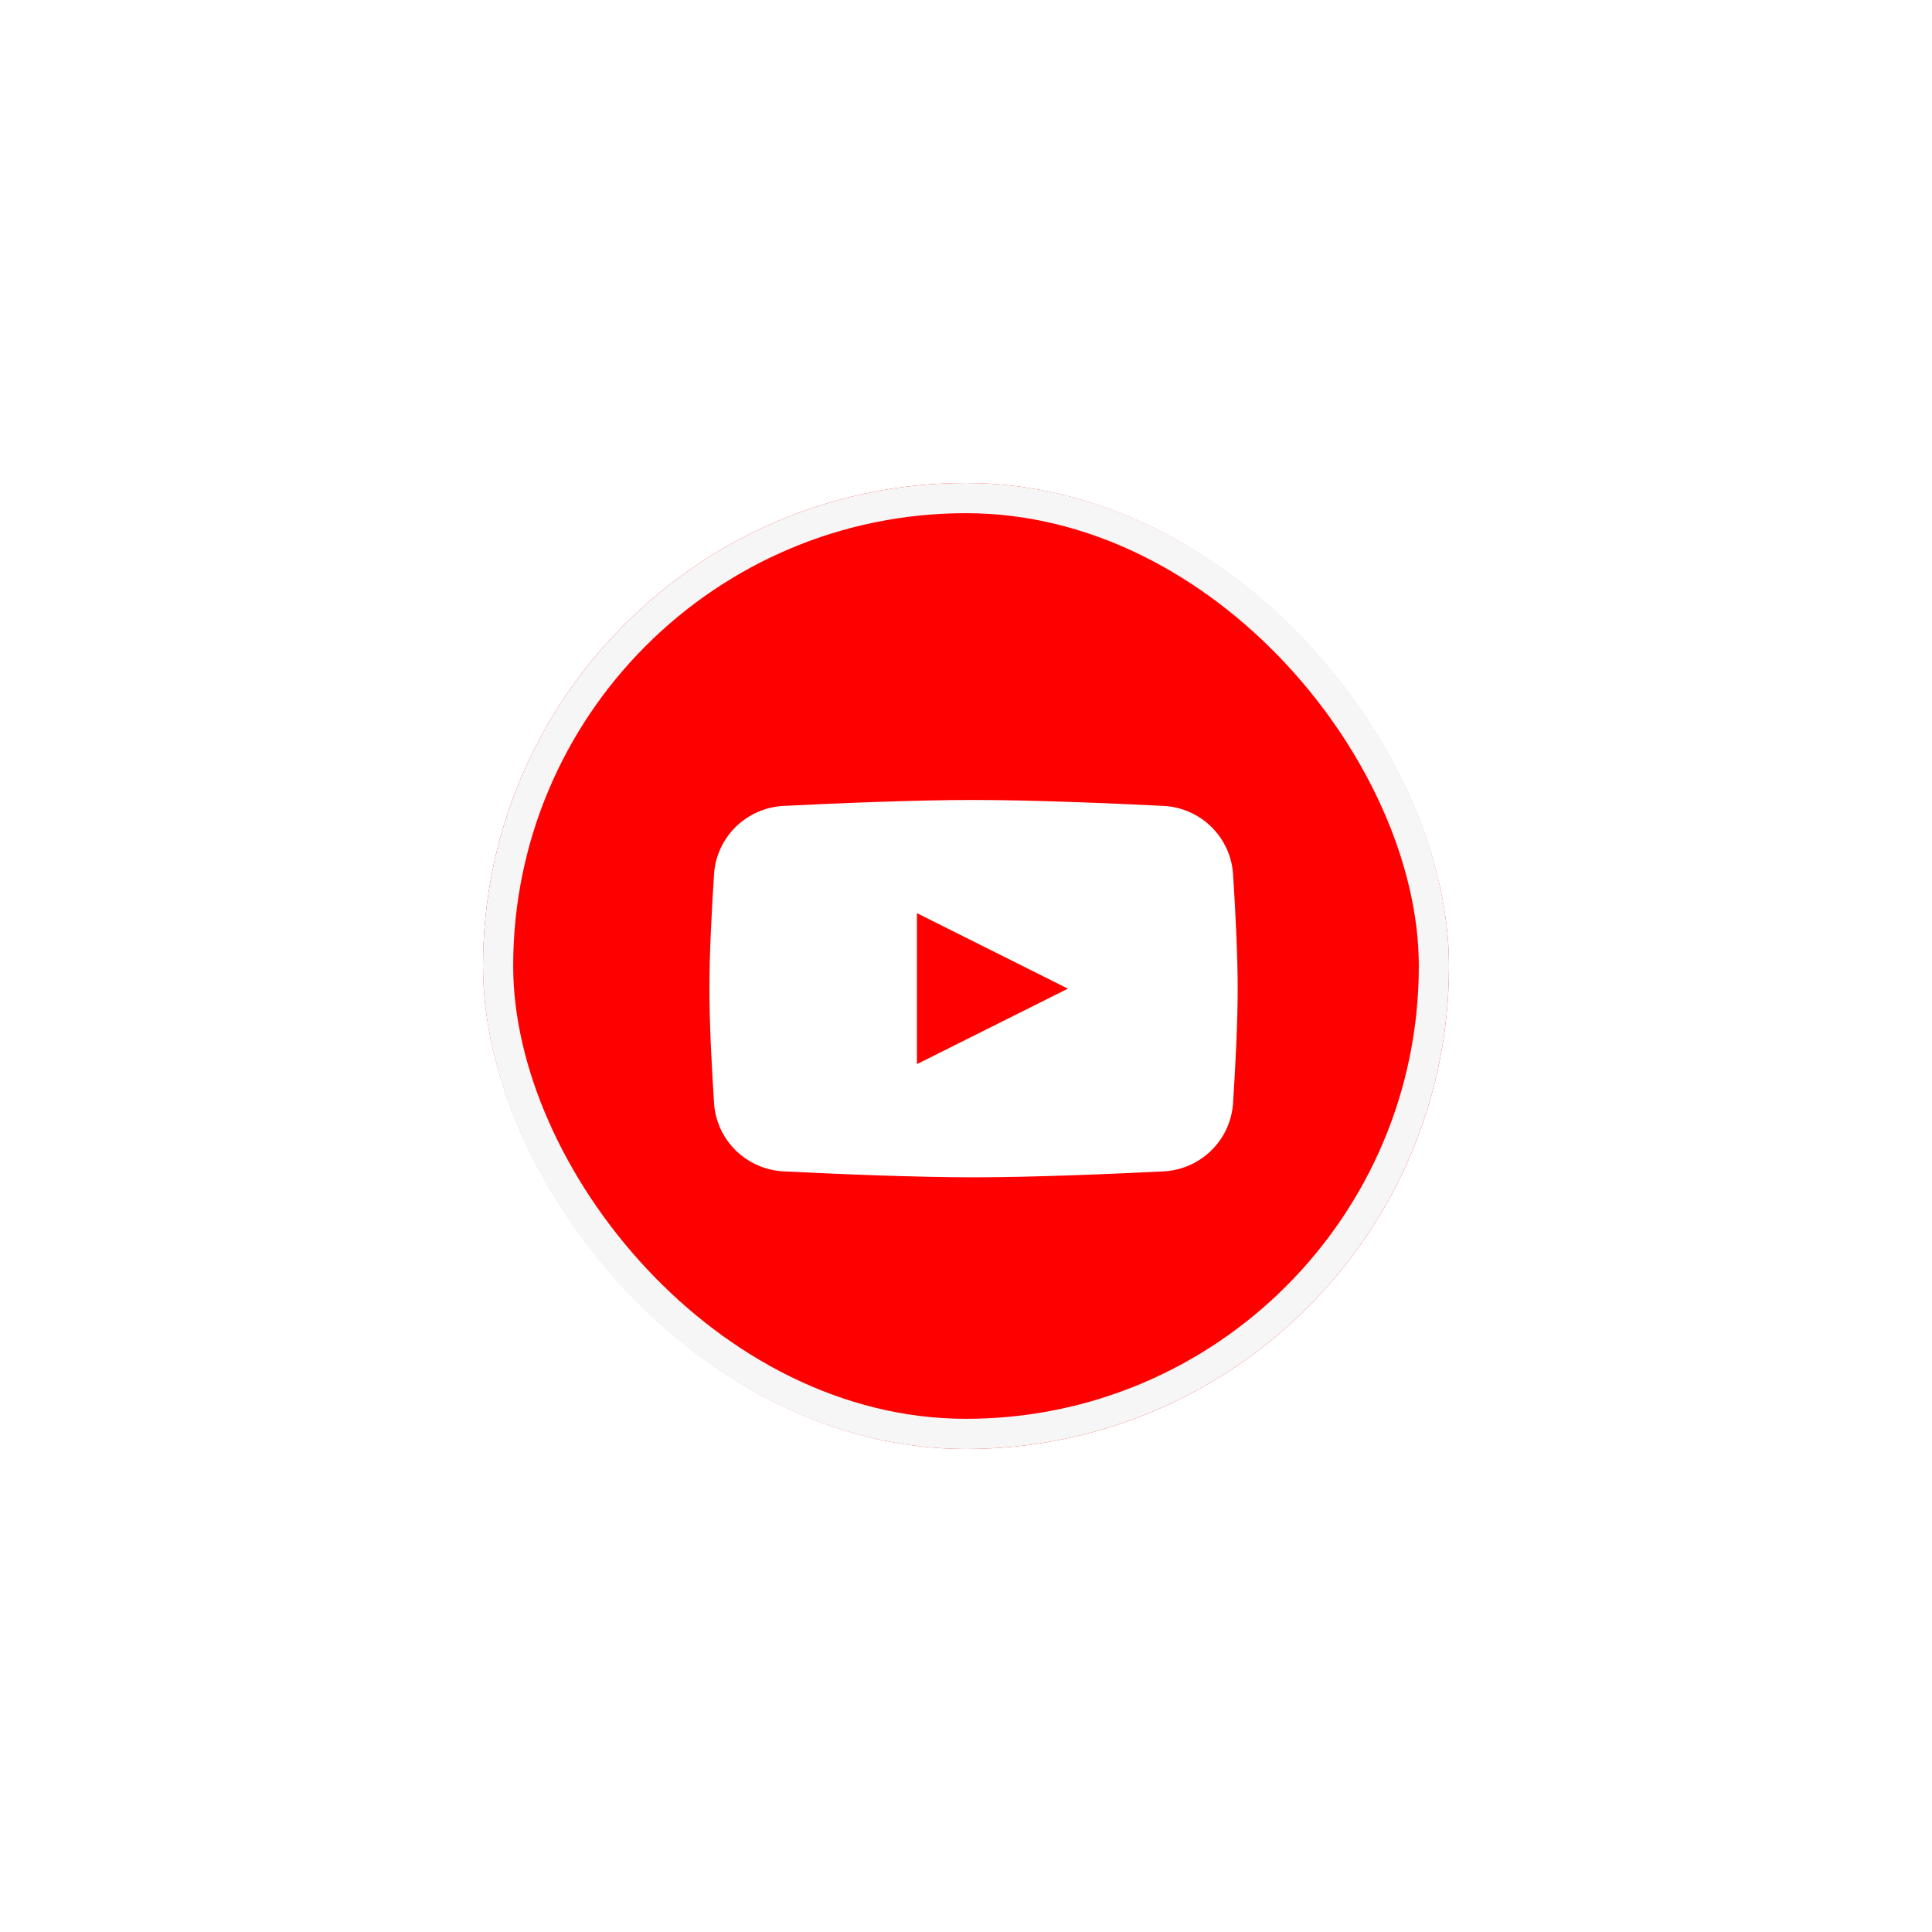 <svg width="64" height="64" viewBox="0 0 64 64" fill="none" xmlns="http://www.w3.org/2000/svg">
<g filter="url(#filter0_d_91_22578)">
<rect x="16" y="16" width="32" height="32" rx="16" fill="#FE0000"/>
<rect x="16.5" y="16.5" width="31" height="31" rx="15.5" stroke="#F6F6F6"/>
</g>
<path d="M23.653 28.963C23.733 27.727 24.727 26.757 25.965 26.696C27.758 26.607 30.32 26.5 32.25 26.5C34.18 26.5 36.742 26.607 38.535 26.696C39.773 26.757 40.767 27.727 40.847 28.963C40.924 30.148 41 31.606 41 32.75C41 33.894 40.924 35.352 40.847 36.537C40.767 37.773 39.773 38.743 38.535 38.804C36.742 38.893 34.18 39 32.25 39C30.32 39 27.758 38.893 25.965 38.804C24.727 38.743 23.733 37.773 23.653 36.537C23.576 35.352 23.5 33.894 23.5 32.75C23.5 31.606 23.576 30.148 23.653 28.963Z" fill="white"/>
<path d="M30.375 30.25V35.25L35.375 32.75L30.375 30.25Z" fill="#FE0000"/>
<defs>
<filter id="filter0_d_91_22578" x="0" y="0" width="64" height="64" filterUnits="userSpaceOnUse" color-interpolation-filters="sRGB">
<feFlood flood-opacity="0" result="BackgroundImageFix"/>
<feColorMatrix in="SourceAlpha" type="matrix" values="0 0 0 0 0 0 0 0 0 0 0 0 0 0 0 0 0 0 127 0" result="hardAlpha"/>
<feOffset/>
<feGaussianBlur stdDeviation="8"/>
<feColorMatrix type="matrix" values="0 0 0 0 0.063 0 0 0 0 0.094 0 0 0 0 0.157 0 0 0 0.05 0"/>
<feBlend mode="normal" in2="BackgroundImageFix" result="effect1_dropShadow_91_22578"/>
<feBlend mode="normal" in="SourceGraphic" in2="effect1_dropShadow_91_22578" result="shape"/>
</filter>
</defs>
</svg>
